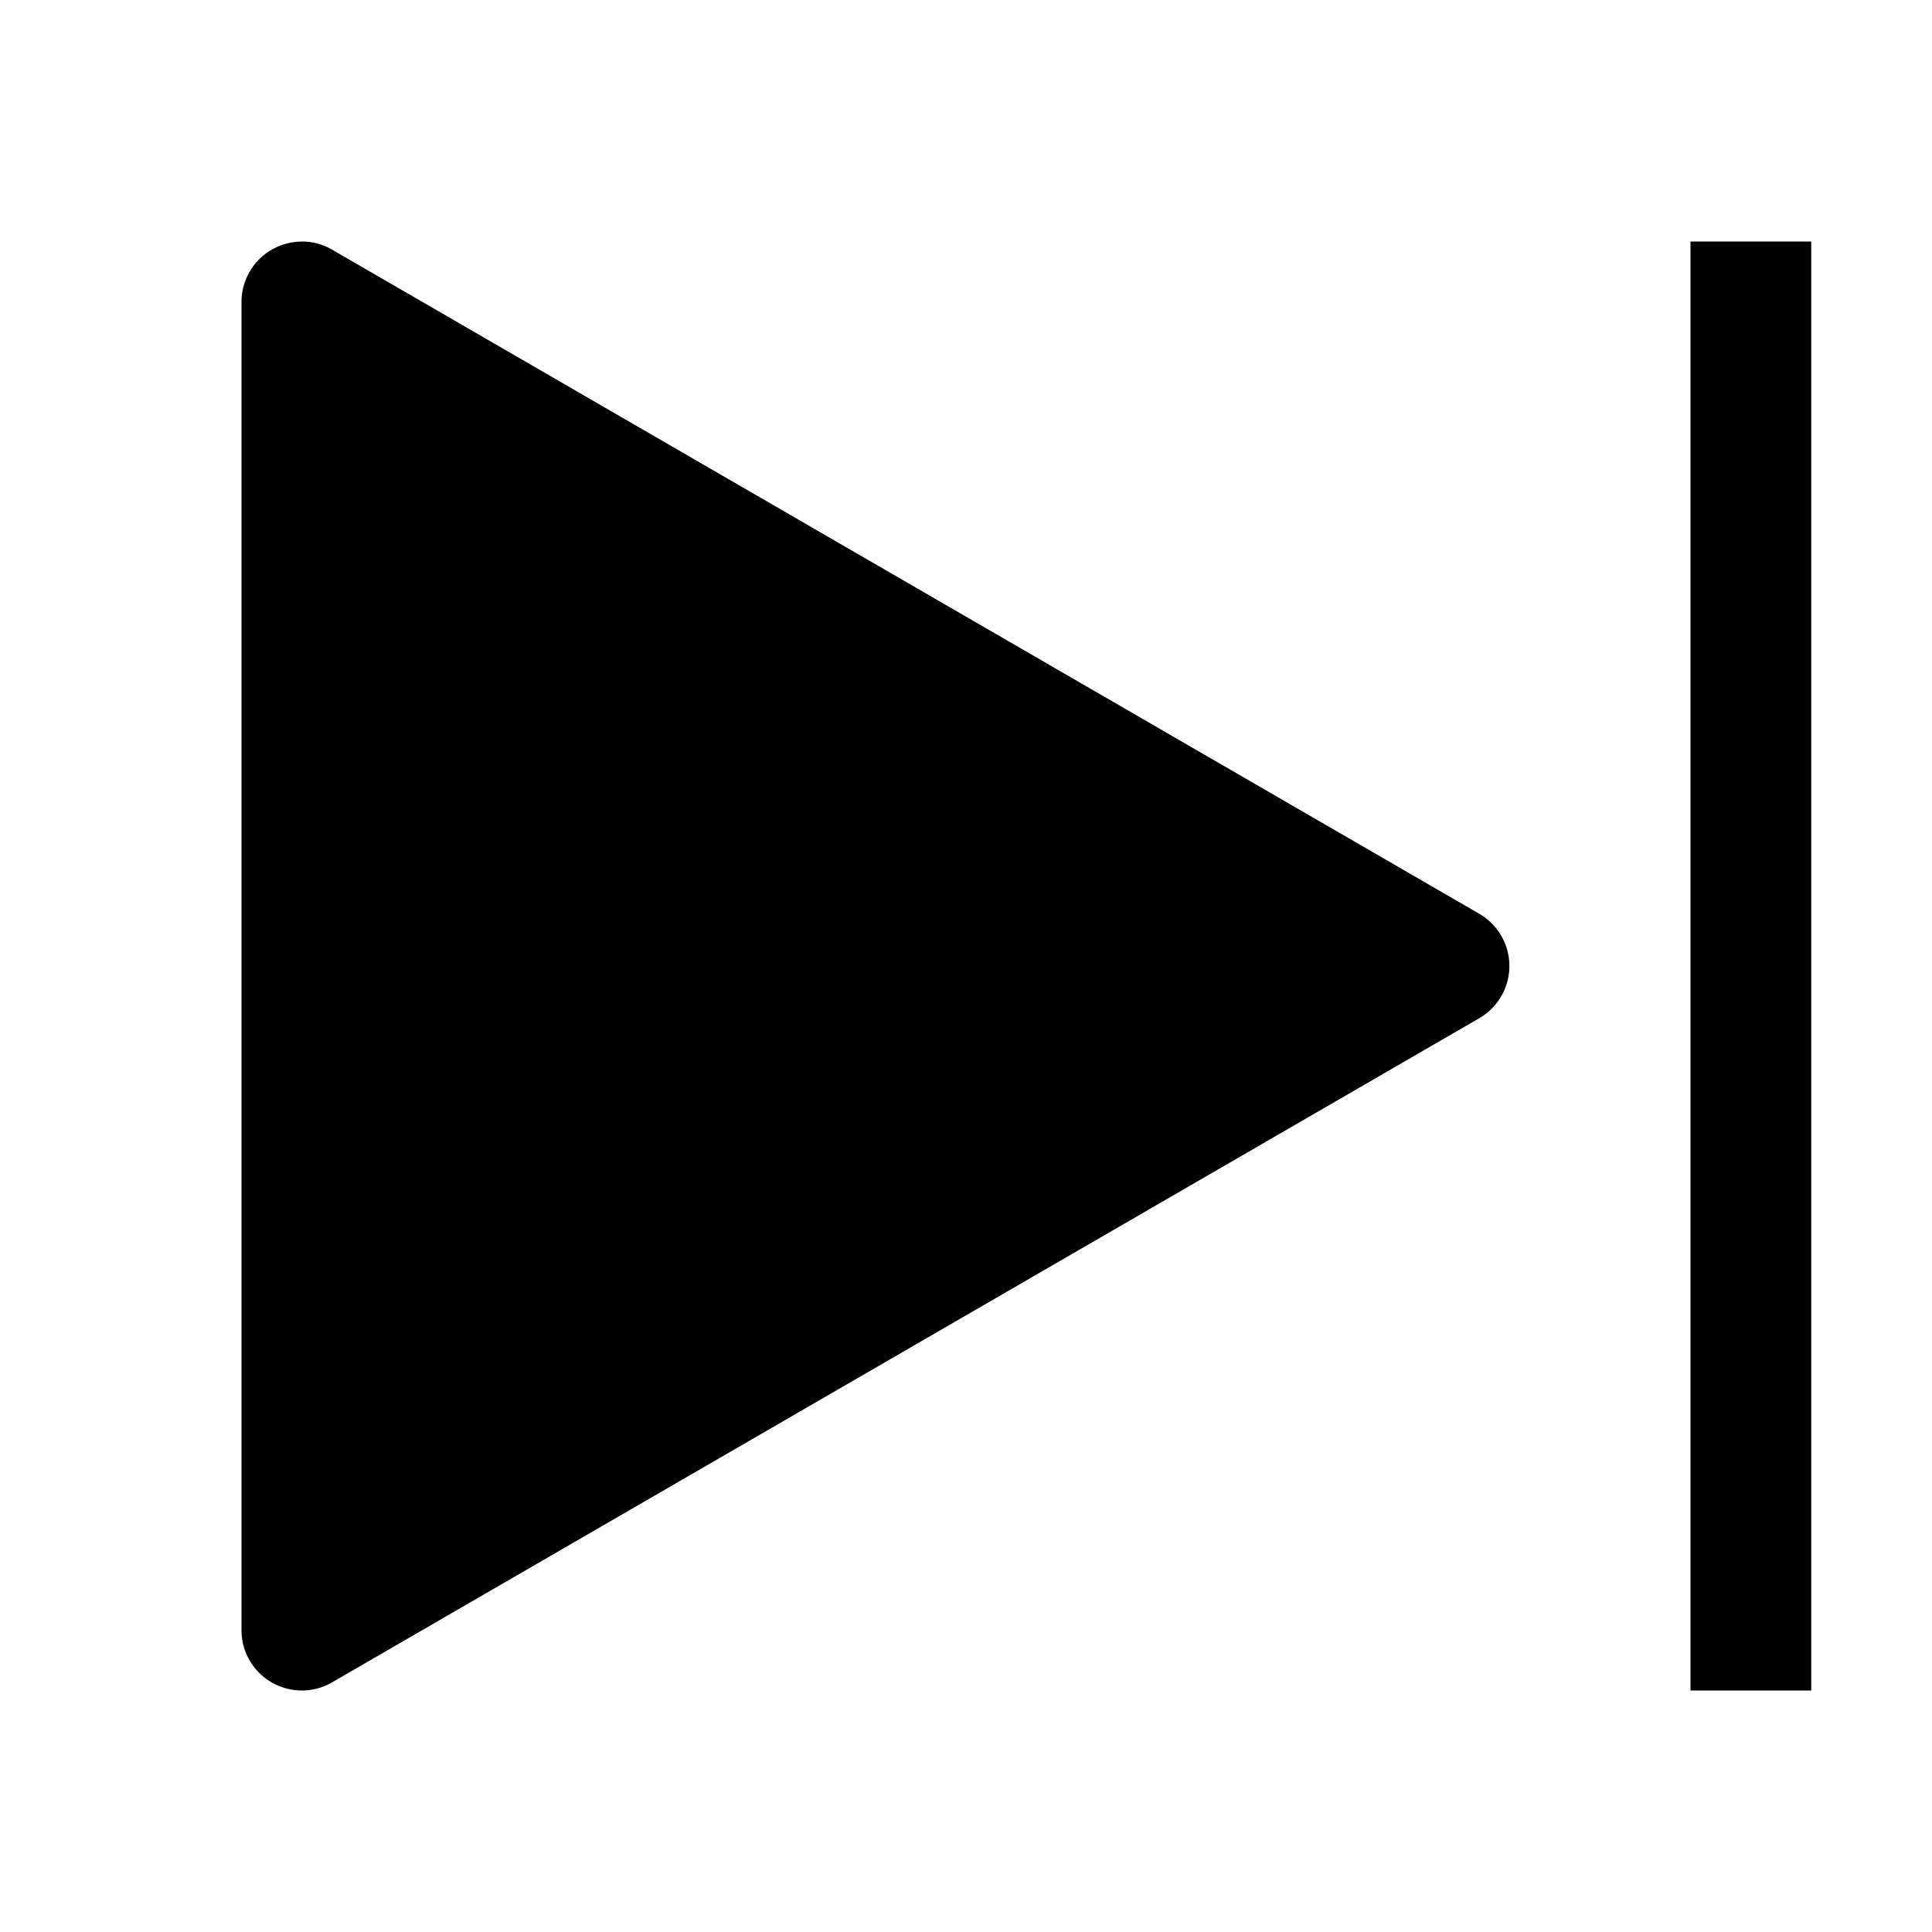 <svg width="22" height="22" fill="currentColor" xmlns="http://www.w3.org/2000/svg"><path d="M3.438 2.75c.12 0 .24.032.344.093l13.062 7.562a.687.687 0 0 1 0 1.19L3.782 19.157a.687.687 0 0 1-1.032-.595V3.438a.688.688 0 0 1 .688-.687Zm17.187 16.5H19.25V2.75h1.375v16.5Z"/></svg>
